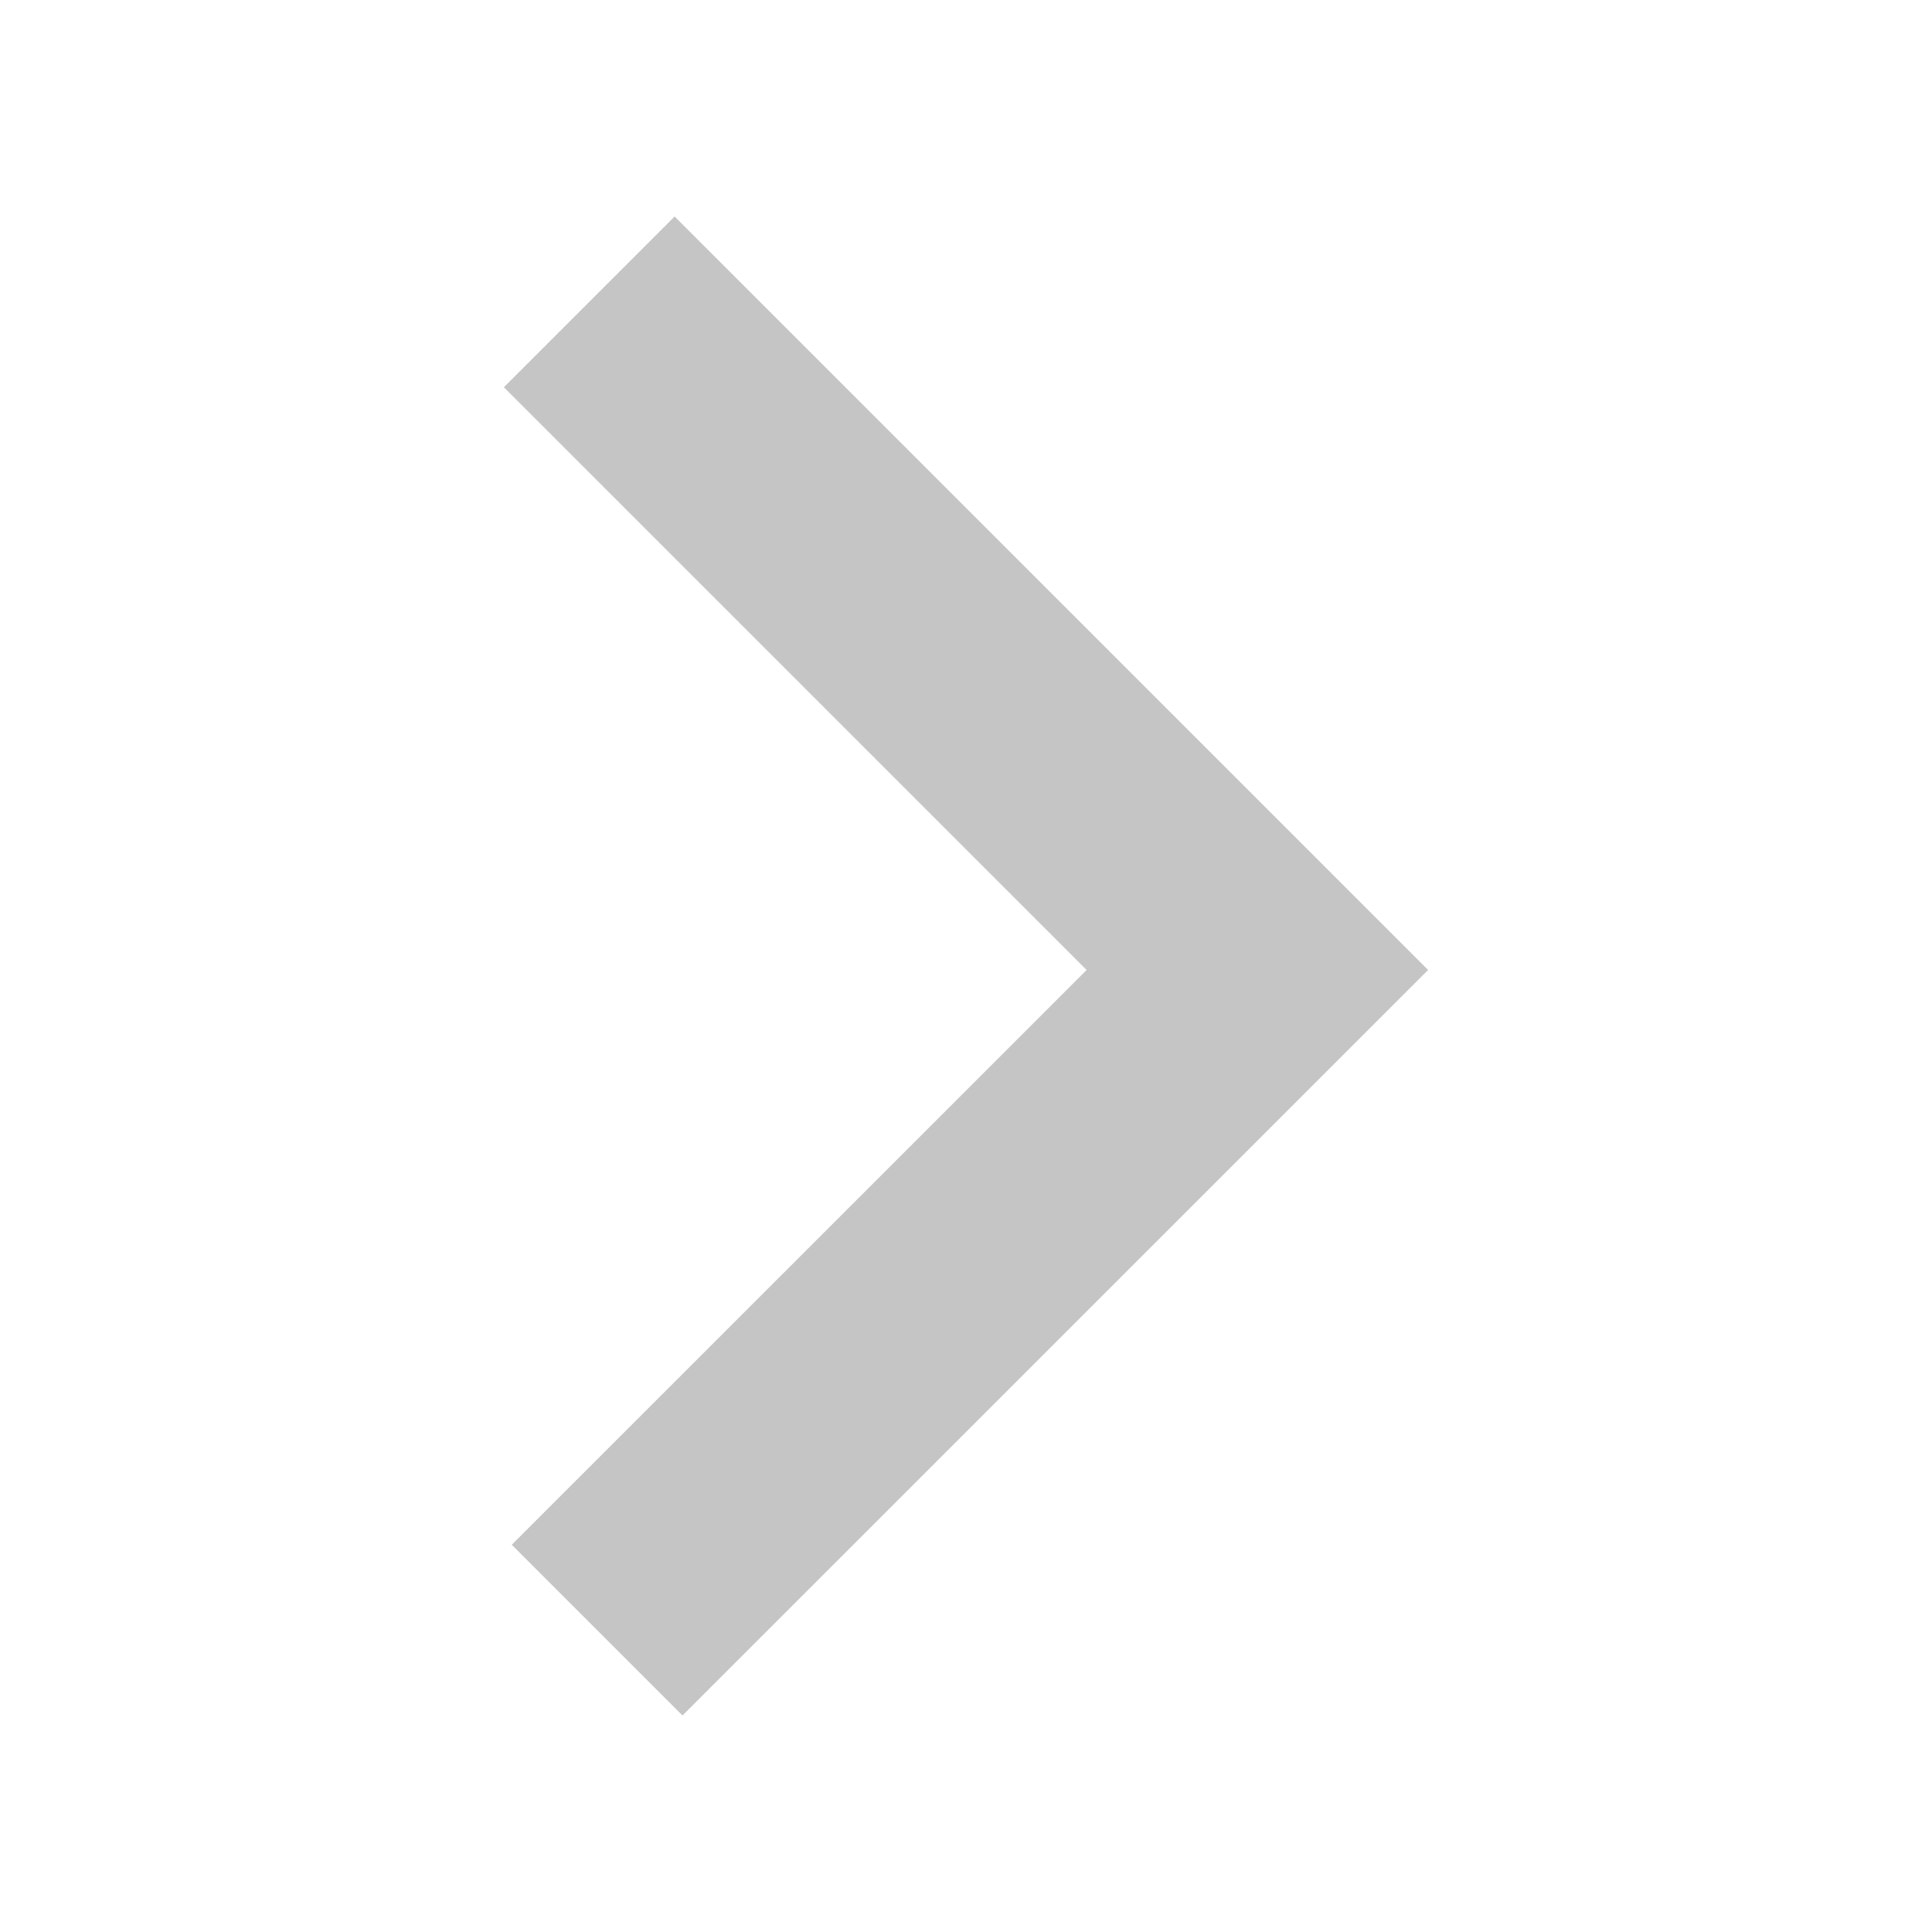 <svg xmlns="http://www.w3.org/2000/svg" xmlns:svg="http://www.w3.org/2000/svg" id="svg3953" version="1.1" viewBox="0 0 16 16"><style id="style3946">.icon-canvas-transparent{opacity:0;fill:#2d2d30}.icon-vs-out{fill:#2d2d30}.icon-vs-bg{fill:#c5c5c5}</style><path id="canvas" d="M16 16H0V0h16v16z" class="icon-canvas-transparent"/><path id="outline" d="M.379 5.652l2.828-2.828 4.76 4.761 4.826-4.826 2.828 2.828-7.654 7.654L.379 5.652z" class="icon-vs-out" display="none"/><g id="iconBg" transform="rotate(-90,8,8)"><path id="path3950" fill="#c5c5c5" d="M 7.967,11.827 1.793,5.652 3.207,4.238 l 4.76,4.761 4.826,-4.826 1.414,1.414 z" class="icon-vs-bg"/></g></svg>